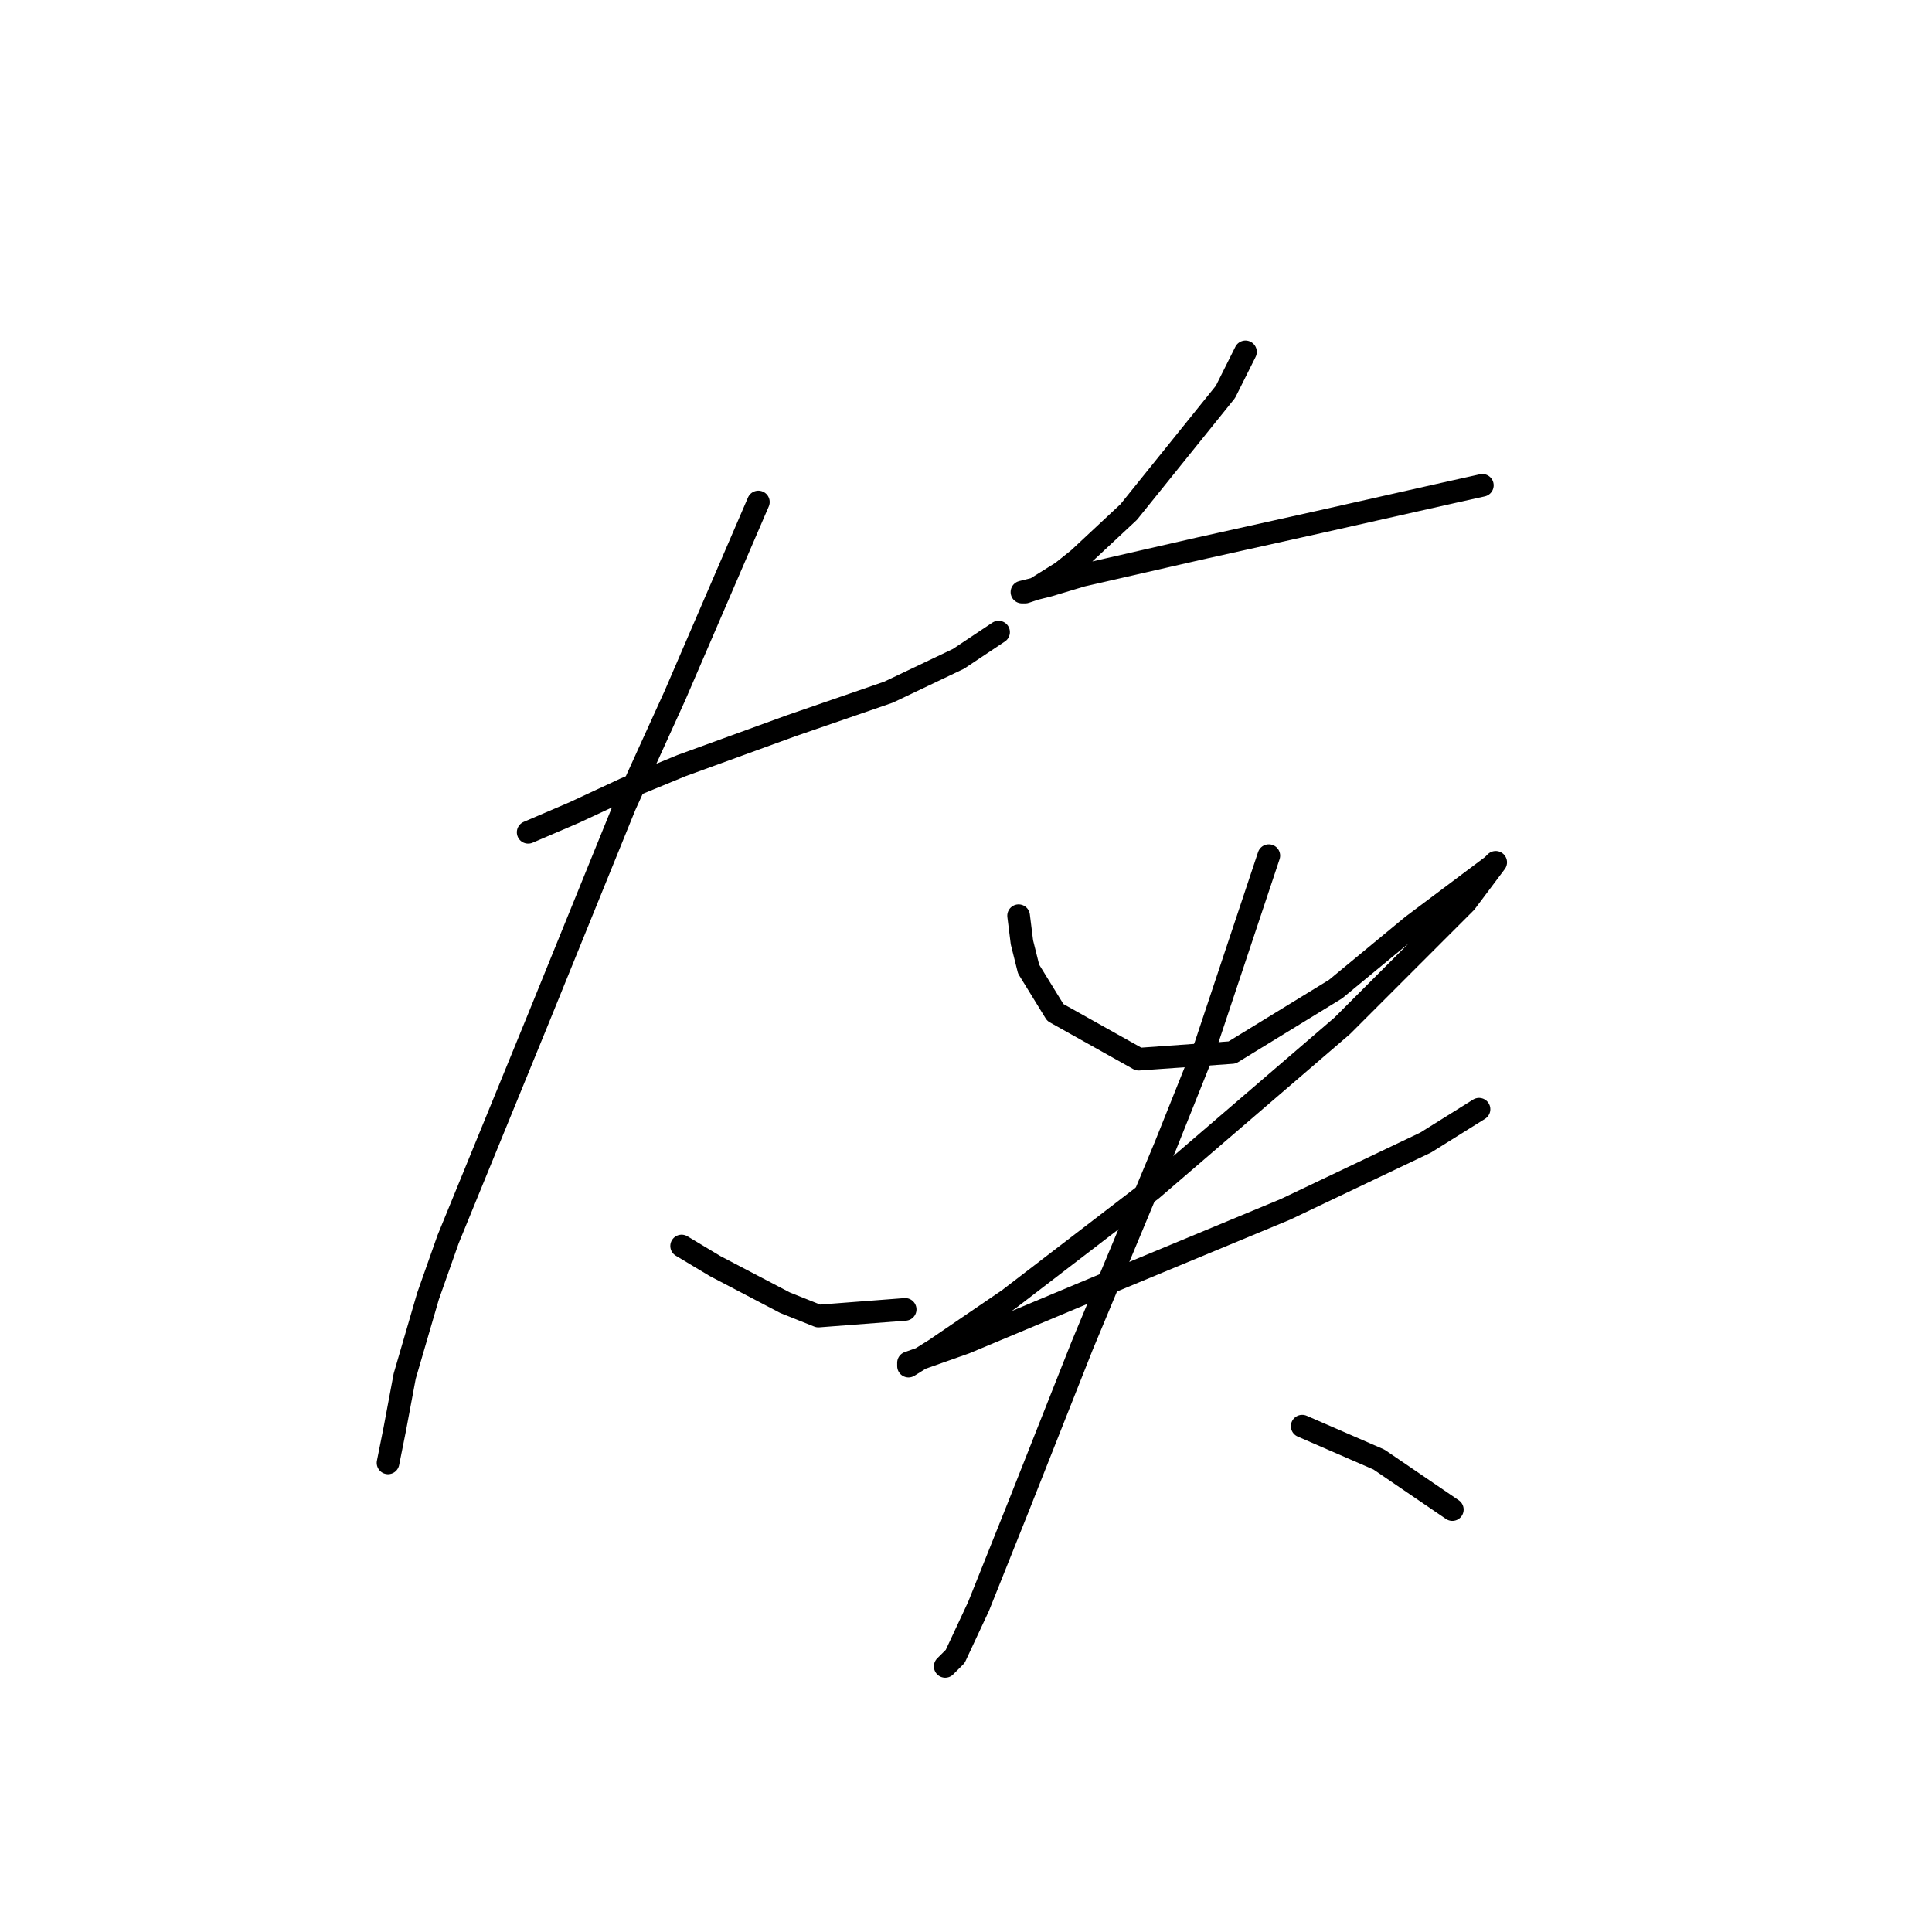<?xml version="1.0" standalone="no"?>
    <svg width="256" height="256" xmlns="http://www.w3.org/2000/svg" version="1.1">
    <polyline stroke="black" stroke-width="3" stroke-linecap="round" fill="transparent" stroke-linejoin="round" points="69.983 110.284 76.172 107.631 82.804 104.537 90.319 101.442 104.908 96.137 117.728 91.716 127.012 87.295 132.317 83.758 132.317 83.758 " />
        <polyline stroke="black" stroke-width="3" stroke-linecap="round" fill="transparent" stroke-linejoin="round" points="100.487 66.517 89.435 92.158 82.804 106.747 71.309 135.041 59.373 164.218 56.72 171.734 53.626 182.344 52.3 189.417 51.415 193.838 51.415 193.838 " />
        <polyline stroke="black" stroke-width="3" stroke-linecap="round" fill="transparent" stroke-linejoin="round" points="90.319 165.102 94.74 167.755 104.024 172.618 108.445 174.386 119.939 173.502 119.939 173.502 " />
        <polyline stroke="black" stroke-width="3" stroke-linecap="round" fill="transparent" stroke-linejoin="round" points="165.032 46.623 162.379 51.928 149.559 67.843 142.927 74.033 140.717 75.801 137.18 78.011 135.854 78.453 135.412 78.453 138.949 77.569 143.369 76.243 158.842 72.706 174.758 69.17 192.441 65.191 196.42 64.307 196.42 64.307 " />
        <polyline stroke="black" stroke-width="3" stroke-linecap="round" fill="transparent" stroke-linejoin="round" points="134.97 121.336 135.412 124.873 136.296 128.409 139.833 134.156 150.885 140.346 163.263 139.461 176.968 131.062 187.136 122.662 194.209 117.357 197.746 114.705 198.188 114.262 194.209 119.567 177.852 135.925 152.653 157.587 133.644 172.176 123.918 178.807 120.381 181.017 120.381 180.575 127.896 177.923 146.906 169.965 170.337 160.239 188.904 151.398 195.978 146.977 195.978 146.977 " />
        <polyline stroke="black" stroke-width="3" stroke-linecap="round" fill="transparent" stroke-linejoin="round" points="168.126 113.378 164.147 125.315 159.727 138.577 154.422 151.84 143.369 178.365 134.97 199.585 129.665 212.848 126.57 219.479 125.244 220.805 125.244 220.805 " />
        <polyline stroke="black" stroke-width="3" stroke-linecap="round" fill="transparent" stroke-linejoin="round" points="172.547 188.975 182.715 193.396 192.441 200.027 192.441 200.027 " />
        </svg>